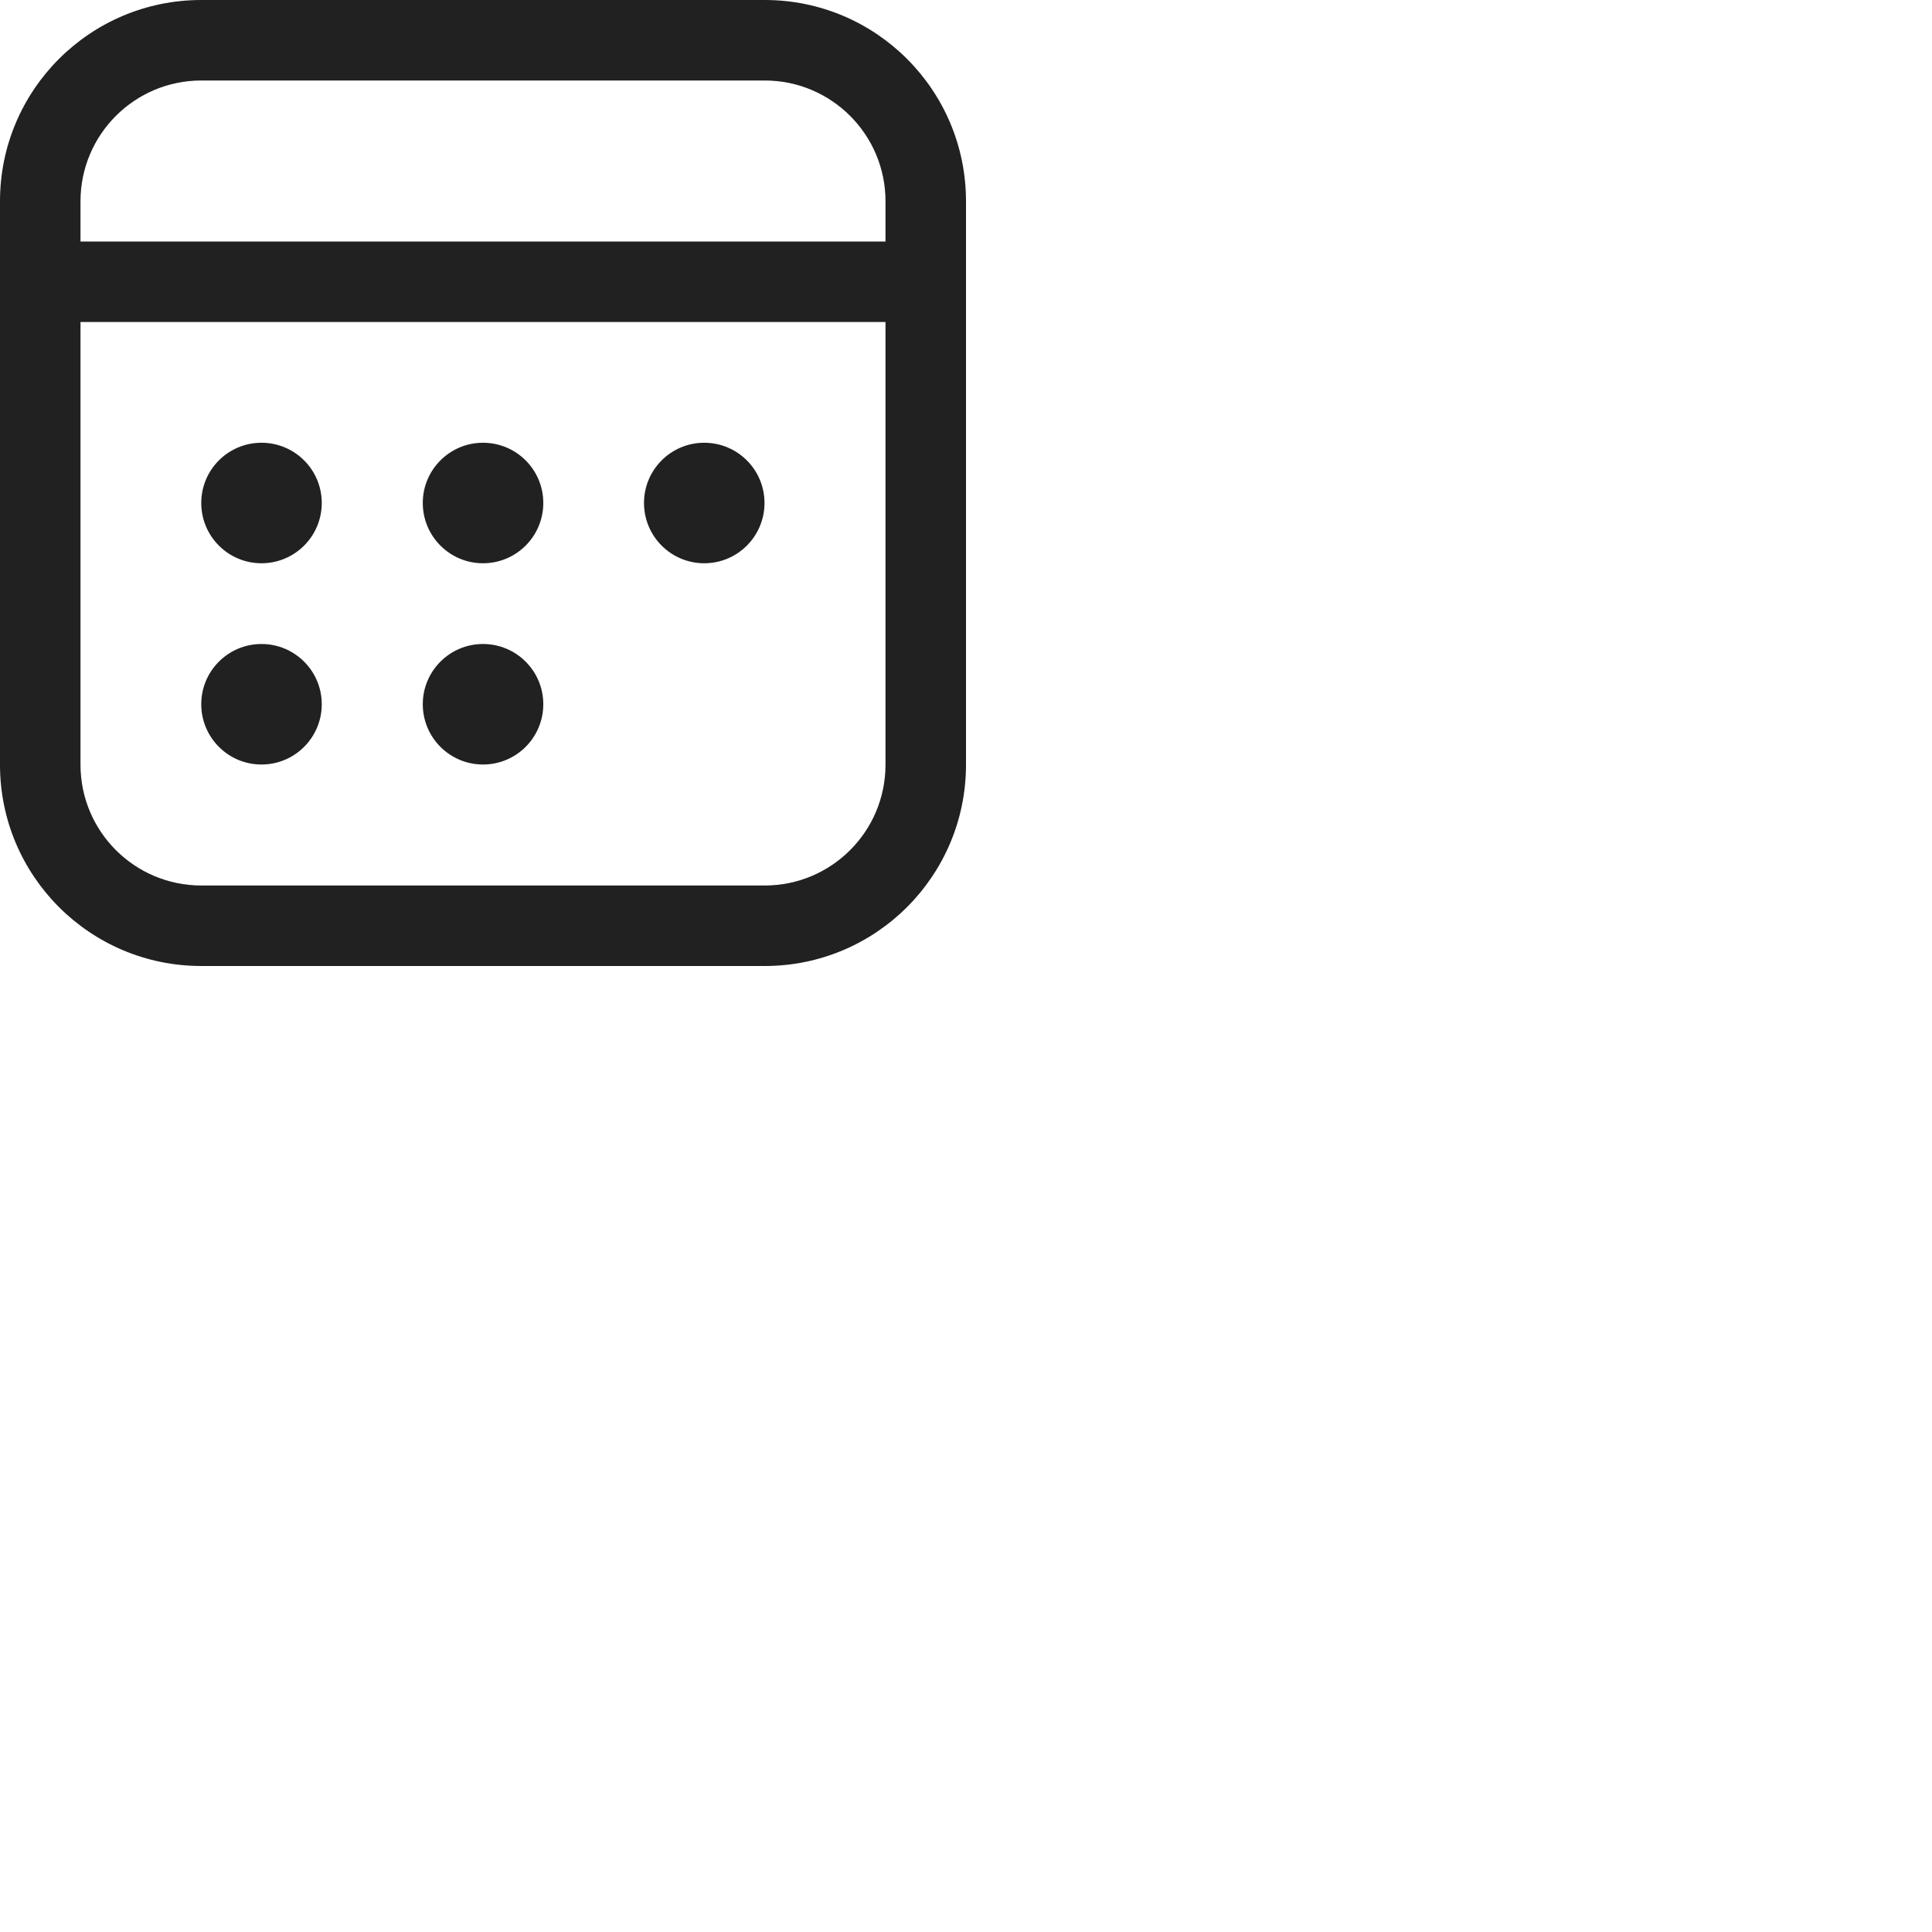 <svg width="24" height="24" viewBox="0 0 24 24" fill="none" xmlns="http://www.w3.org/2000/svg">
<path d="M3.248 6.997C3.662 6.997 3.997 6.662 3.997 6.248C3.997 5.835 3.662 5.5 3.248 5.5C2.835 5.5 2.5 5.835 2.5 6.248C2.5 6.662 2.835 6.997 3.248 6.997ZM3.997 8.748C3.997 9.162 3.662 9.497 3.248 9.497C2.835 9.497 2.5 9.162 2.5 8.748C2.5 8.335 2.835 8 3.248 8C3.662 8 3.997 8.335 3.997 8.748ZM6 6.997C6.414 6.997 6.749 6.662 6.749 6.248C6.749 5.835 6.414 5.5 6 5.5C5.587 5.5 5.252 5.835 5.252 6.248C5.252 6.662 5.587 6.997 6 6.997ZM6.749 8.748C6.749 9.162 6.414 9.497 6 9.497C5.587 9.497 5.252 9.162 5.252 8.748C5.252 8.335 5.587 8 6 8C6.414 8 6.749 8.335 6.749 8.748ZM8.748 6.997C9.162 6.997 9.497 6.662 9.497 6.248C9.497 5.835 9.162 5.5 8.748 5.5C8.335 5.5 8 5.835 8 6.248C8 6.662 8.335 6.997 8.748 6.997ZM12 2.5C12 1.119 10.881 0 9.5 0H2.5C1.119 0 0 1.119 0 2.5V9.5C0 10.881 1.119 12 2.5 12H9.5C10.881 12 12 10.881 12 9.5V2.5ZM1 4H11V9.5C11 10.328 10.328 11 9.5 11H2.5C1.672 11 1 10.328 1 9.5V4ZM2.5 1H9.5C10.328 1 11 1.672 11 2.5V3H1V2.5C1 1.672 1.672 1 2.5 1Z" fill="#212121"/>
</svg>
